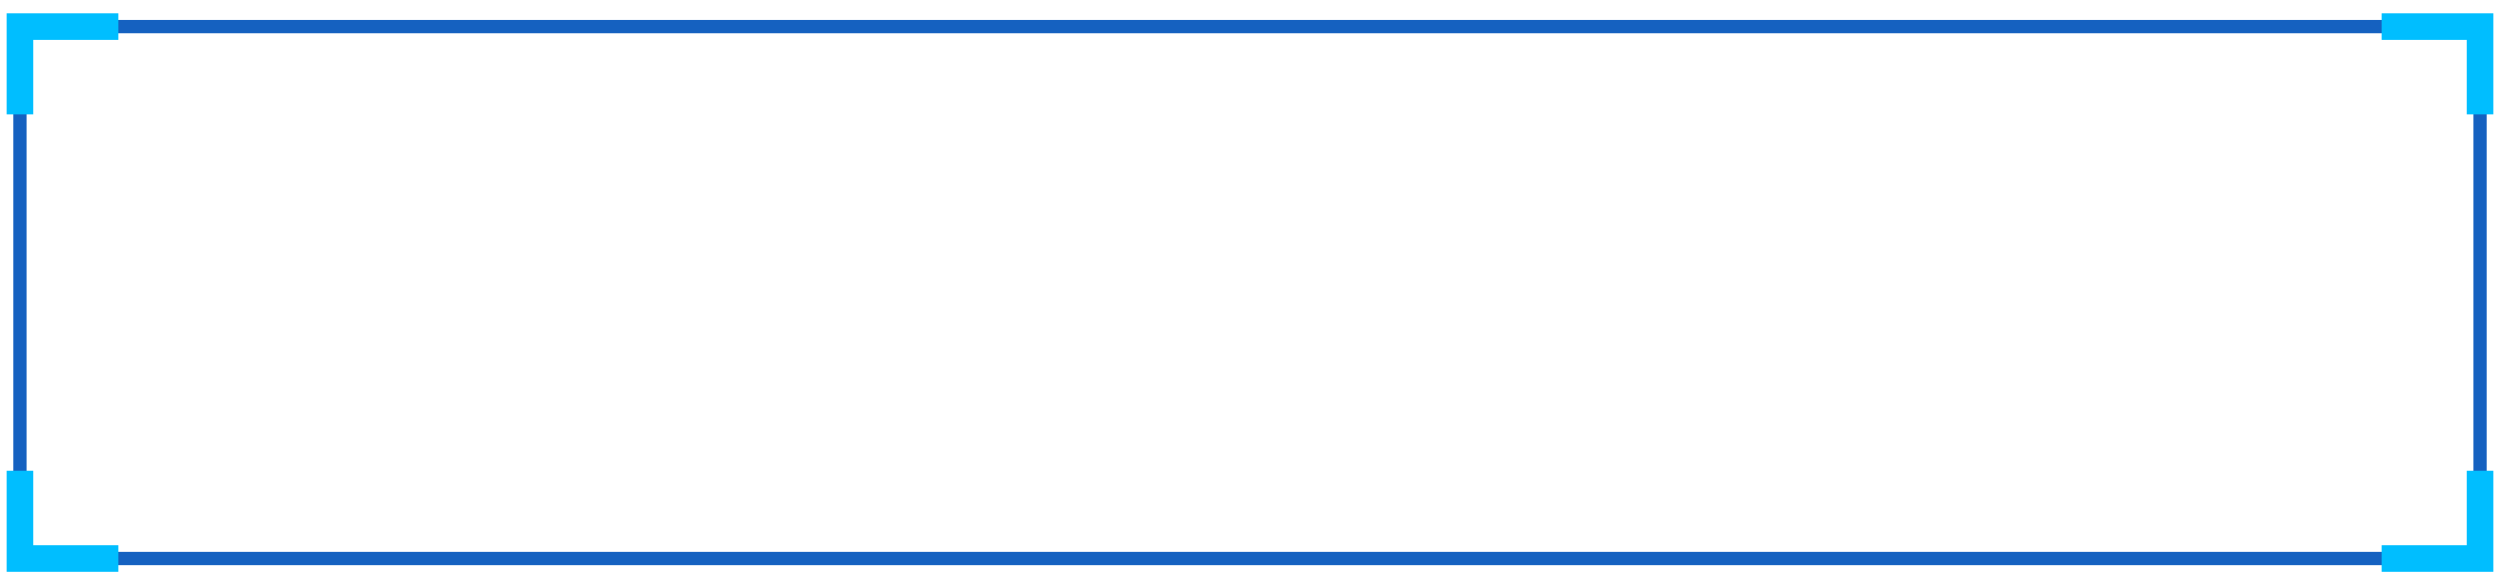 <?xml version="1.0" encoding="utf-8"?>
<!-- Generator: Adobe Illustrator 19.0.0, SVG Export Plug-In . SVG Version: 6.00 Build 0)  -->
<svg version="1.1" id="map_title" xmlns="http://www.w3.org/2000/svg" xmlns:xlink="http://www.w3.org/1999/xlink" x="0px" y="0px"
	 viewBox="0 0 188 44" style="enable-background:new 0 0 188 44;" xml:space="preserve">
<style type="text/css">
	.map_title_st0{fill:none;stroke:#1561C0;stroke-miterlimit:10;}
	.map_title_st1{fill:none;stroke:#00BEFF;stroke-width:2;stroke-miterlimit:10;}
</style>
<g id="XMLID_268_">
	<rect id="XMLID_17_" x="1.5" y="2" class="map_title_st0" width="185" height="40"/>
	<g id="XMLID_245_">
		<polyline id="XMLID_262_" class="map_title_st1" points="8.9,2 1.5,2 1.5,8.6 		"/>
		<polyline id="XMLID_264_" class="map_title_st1" points="8.9,42 1.5,42 1.5,35.4 		"/>
	</g>
	<g id="XMLID_271_">
		<polyline id="XMLID_277_" class="map_title_st1" points="179.1,2 186.5,2 186.5,8.6 		"/>
		<polyline id="XMLID_274_" class="map_title_st1" points="179.1,42 186.5,42 186.5,35.4 		"/>
	</g>
</g>
</svg>

